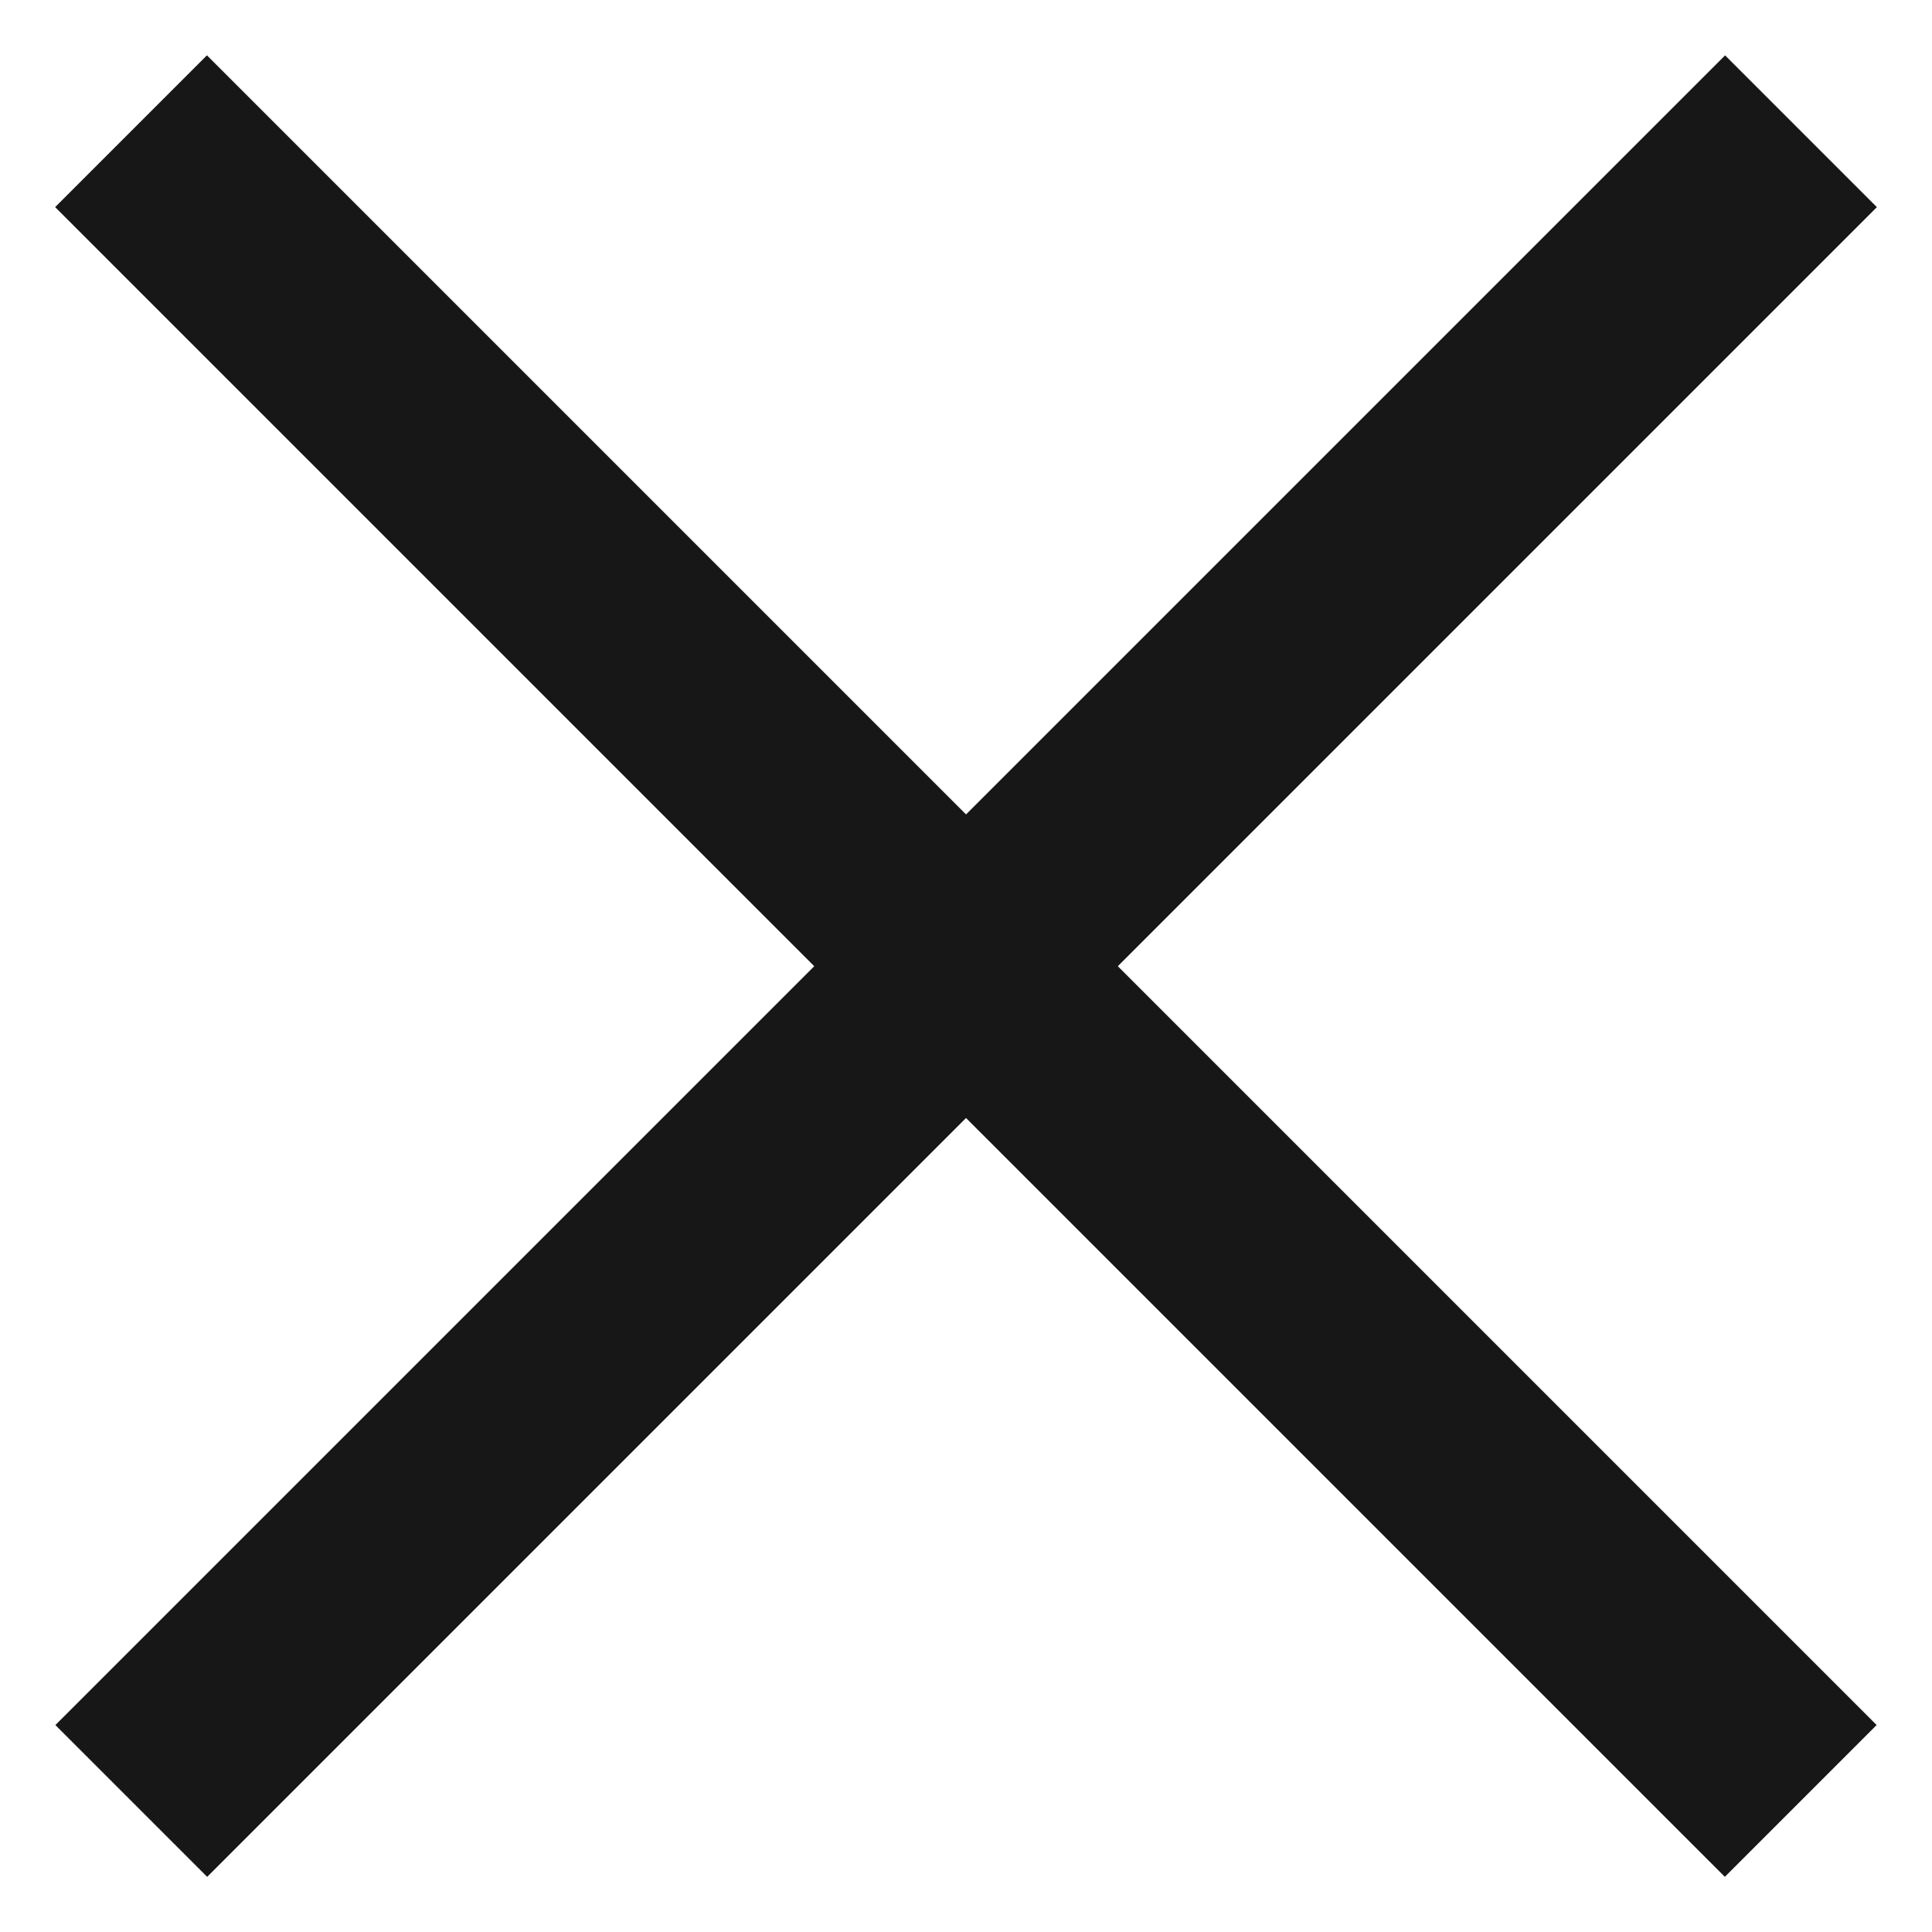 <svg width="9" height="9" viewBox="0 0 9 9" fill="none" xmlns="http://www.w3.org/2000/svg">
<rect x="0.258" y="8.036" width="11" height="1" transform="rotate(-45 0.258 8.036)" fill="#171717"/>
<rect x="8.035" y="8.743" width="11" height="1" transform="rotate(-135 8.035 8.743)" fill="#171717"/>
</svg>
